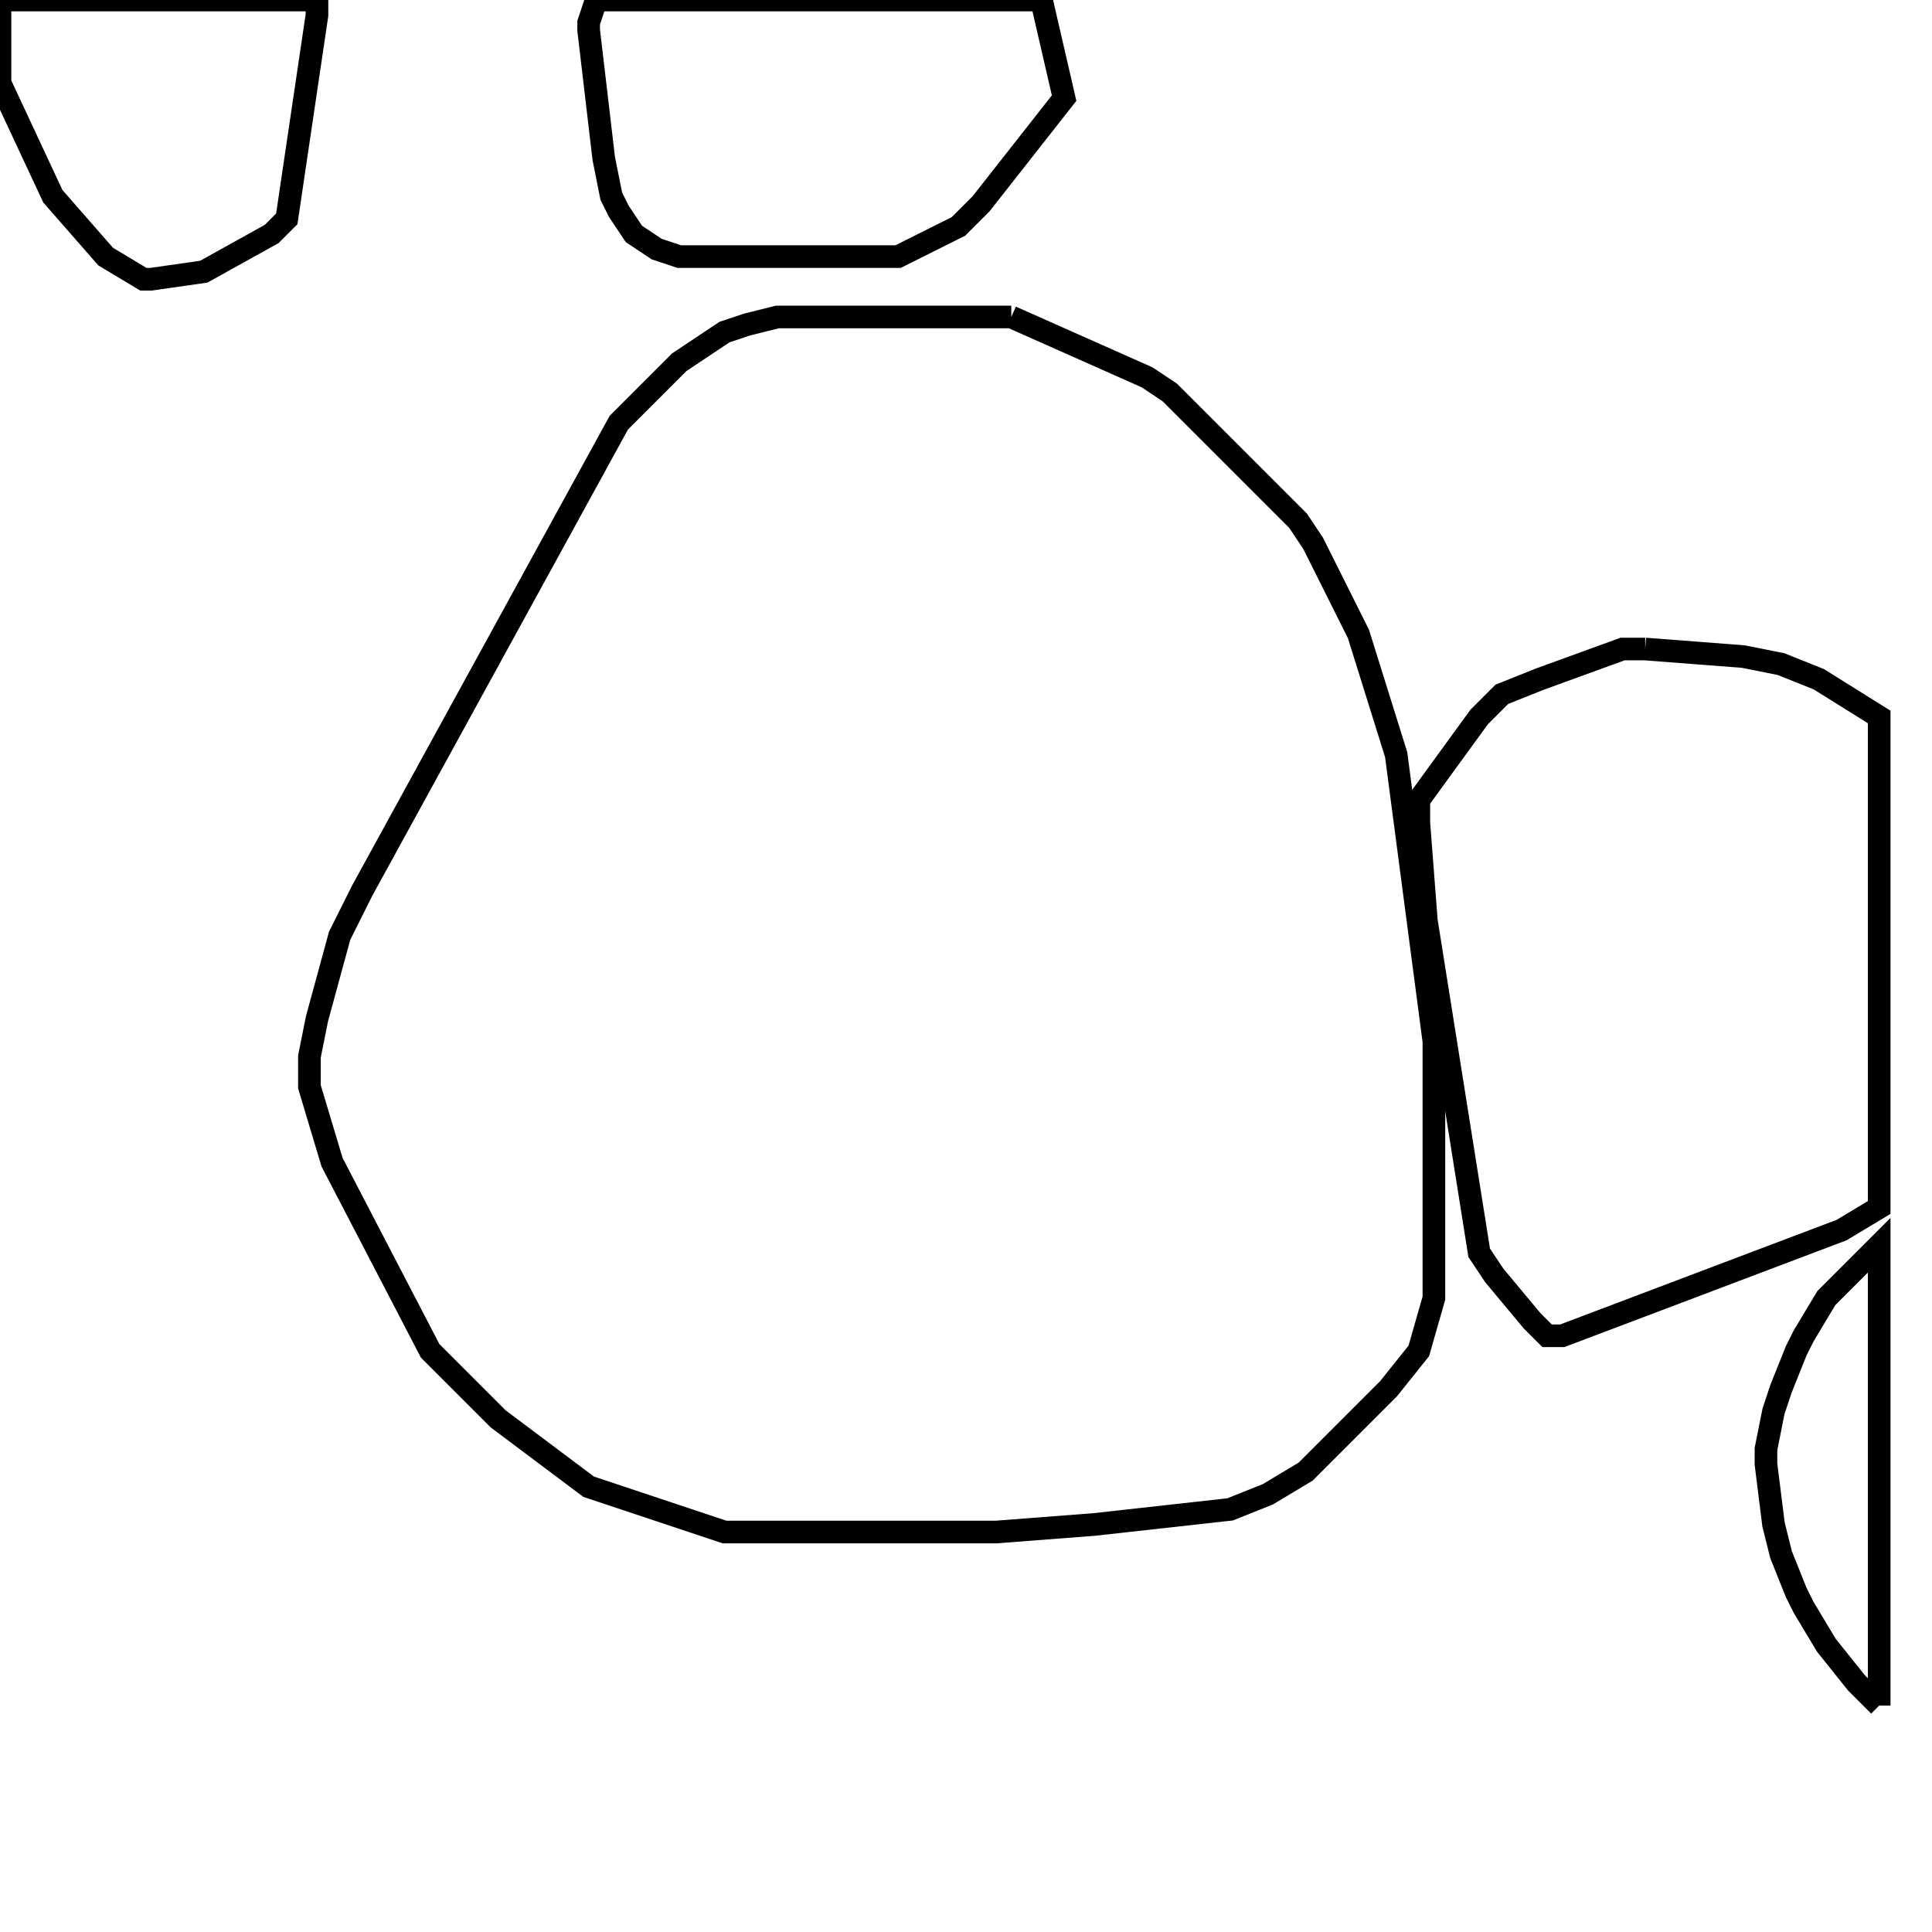 <svg width="256" height="256" xmlns="http://www.w3.org/2000/svg" fill-opacity="0" stroke="black" stroke-width="3" ><path d="M134 42 152 50 155 52 172 69 174 72 180 84 185 100 190 138 190 172 188 179 184 184 173 195 168 198 163 200 145 202 132 203 96 203 78 197 66 188 57 179 44 154 41 144 41 140 42 135 45 124 48 118 82 56 90 48 96 44 99 43 103 42 134 42 "/><path d="M218 86 231 87 236 88 241 90 249 95 249 160 244 163 207 177 205 177 203 175 198 169 196 166 189 122 188 109 188 106 196 95 199 92 204 90 215 86 218 86 "/><path d="M138 0 141 13 130 27 127 30 119 34 90 34 87 33 84 31 82 28 81 26 80 21 78 4 78 3 79 0 138 0 "/><path d="M42 0 42 2 38 29 36 31 27 36 20 37 19 37 14 34 7 26 0 11 0 0 42 0 "/><path d="M249 226 246 223 242 218 239 213 238 211 236 206 235 202 234 194 234 192 235 187 236 184 238 179 239 177 242 172 249 165 249 226 "/></svg>
